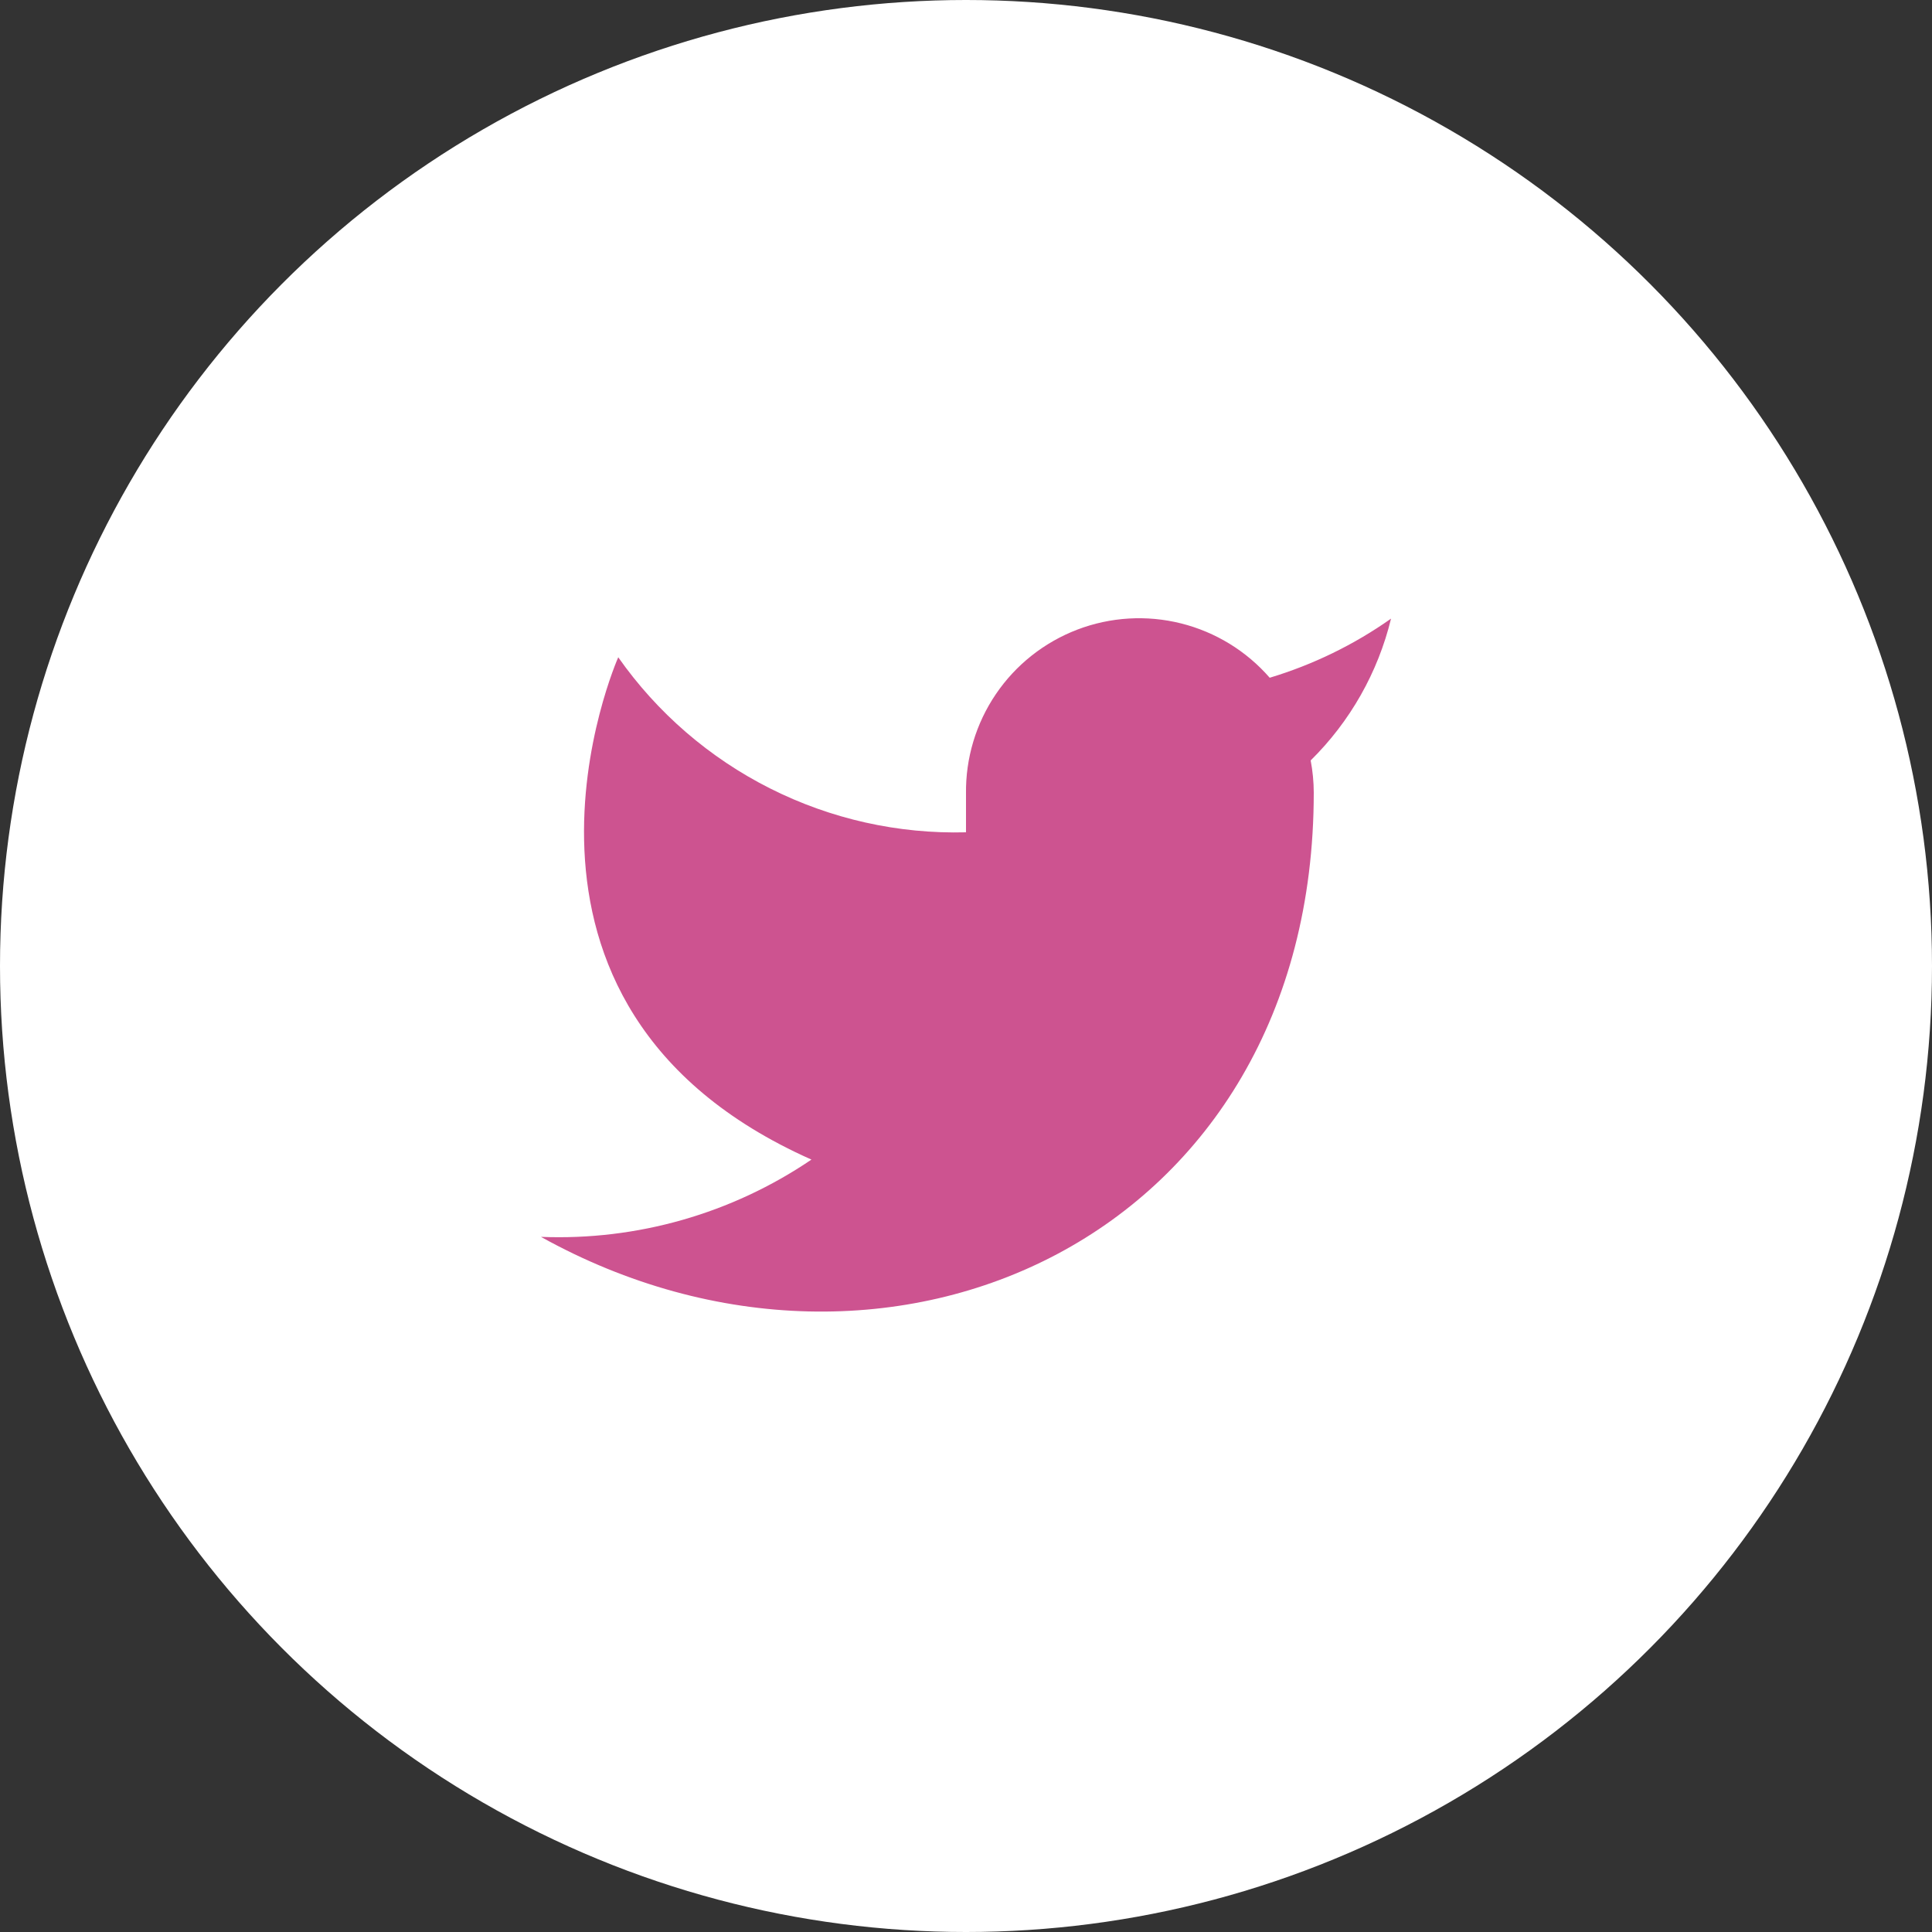 <svg width="50" height="50" viewBox="0 0 50 50" fill="none" xmlns="http://www.w3.org/2000/svg">
<rect x="0" y="0" width="50" height="50" fill="#333333" stroke="none"/>
<circle cx="25" cy="25" r="25" fill="white"/>
<path d="M36 16.01C35.042 16.686 33.982 17.202 32.86 17.54C32.258 16.848 31.457 16.357 30.567 16.134C29.677 15.911 28.739 15.967 27.882 16.294C27.025 16.622 26.288 17.204 25.773 17.964C25.258 18.723 24.988 19.622 25 20.54V21.54C23.243 21.586 21.501 21.196 19.931 20.405C18.361 19.615 17.01 18.449 16 17.01C16 17.01 12 26.01 21 30.01C18.941 31.408 16.487 32.109 14 32.01C23 37.01 34 32.01 34 20.51C33.999 20.232 33.972 19.954 33.92 19.68C34.941 18.674 35.661 17.403 36 16.01Z" fill="#CD5390"/>
</svg>
